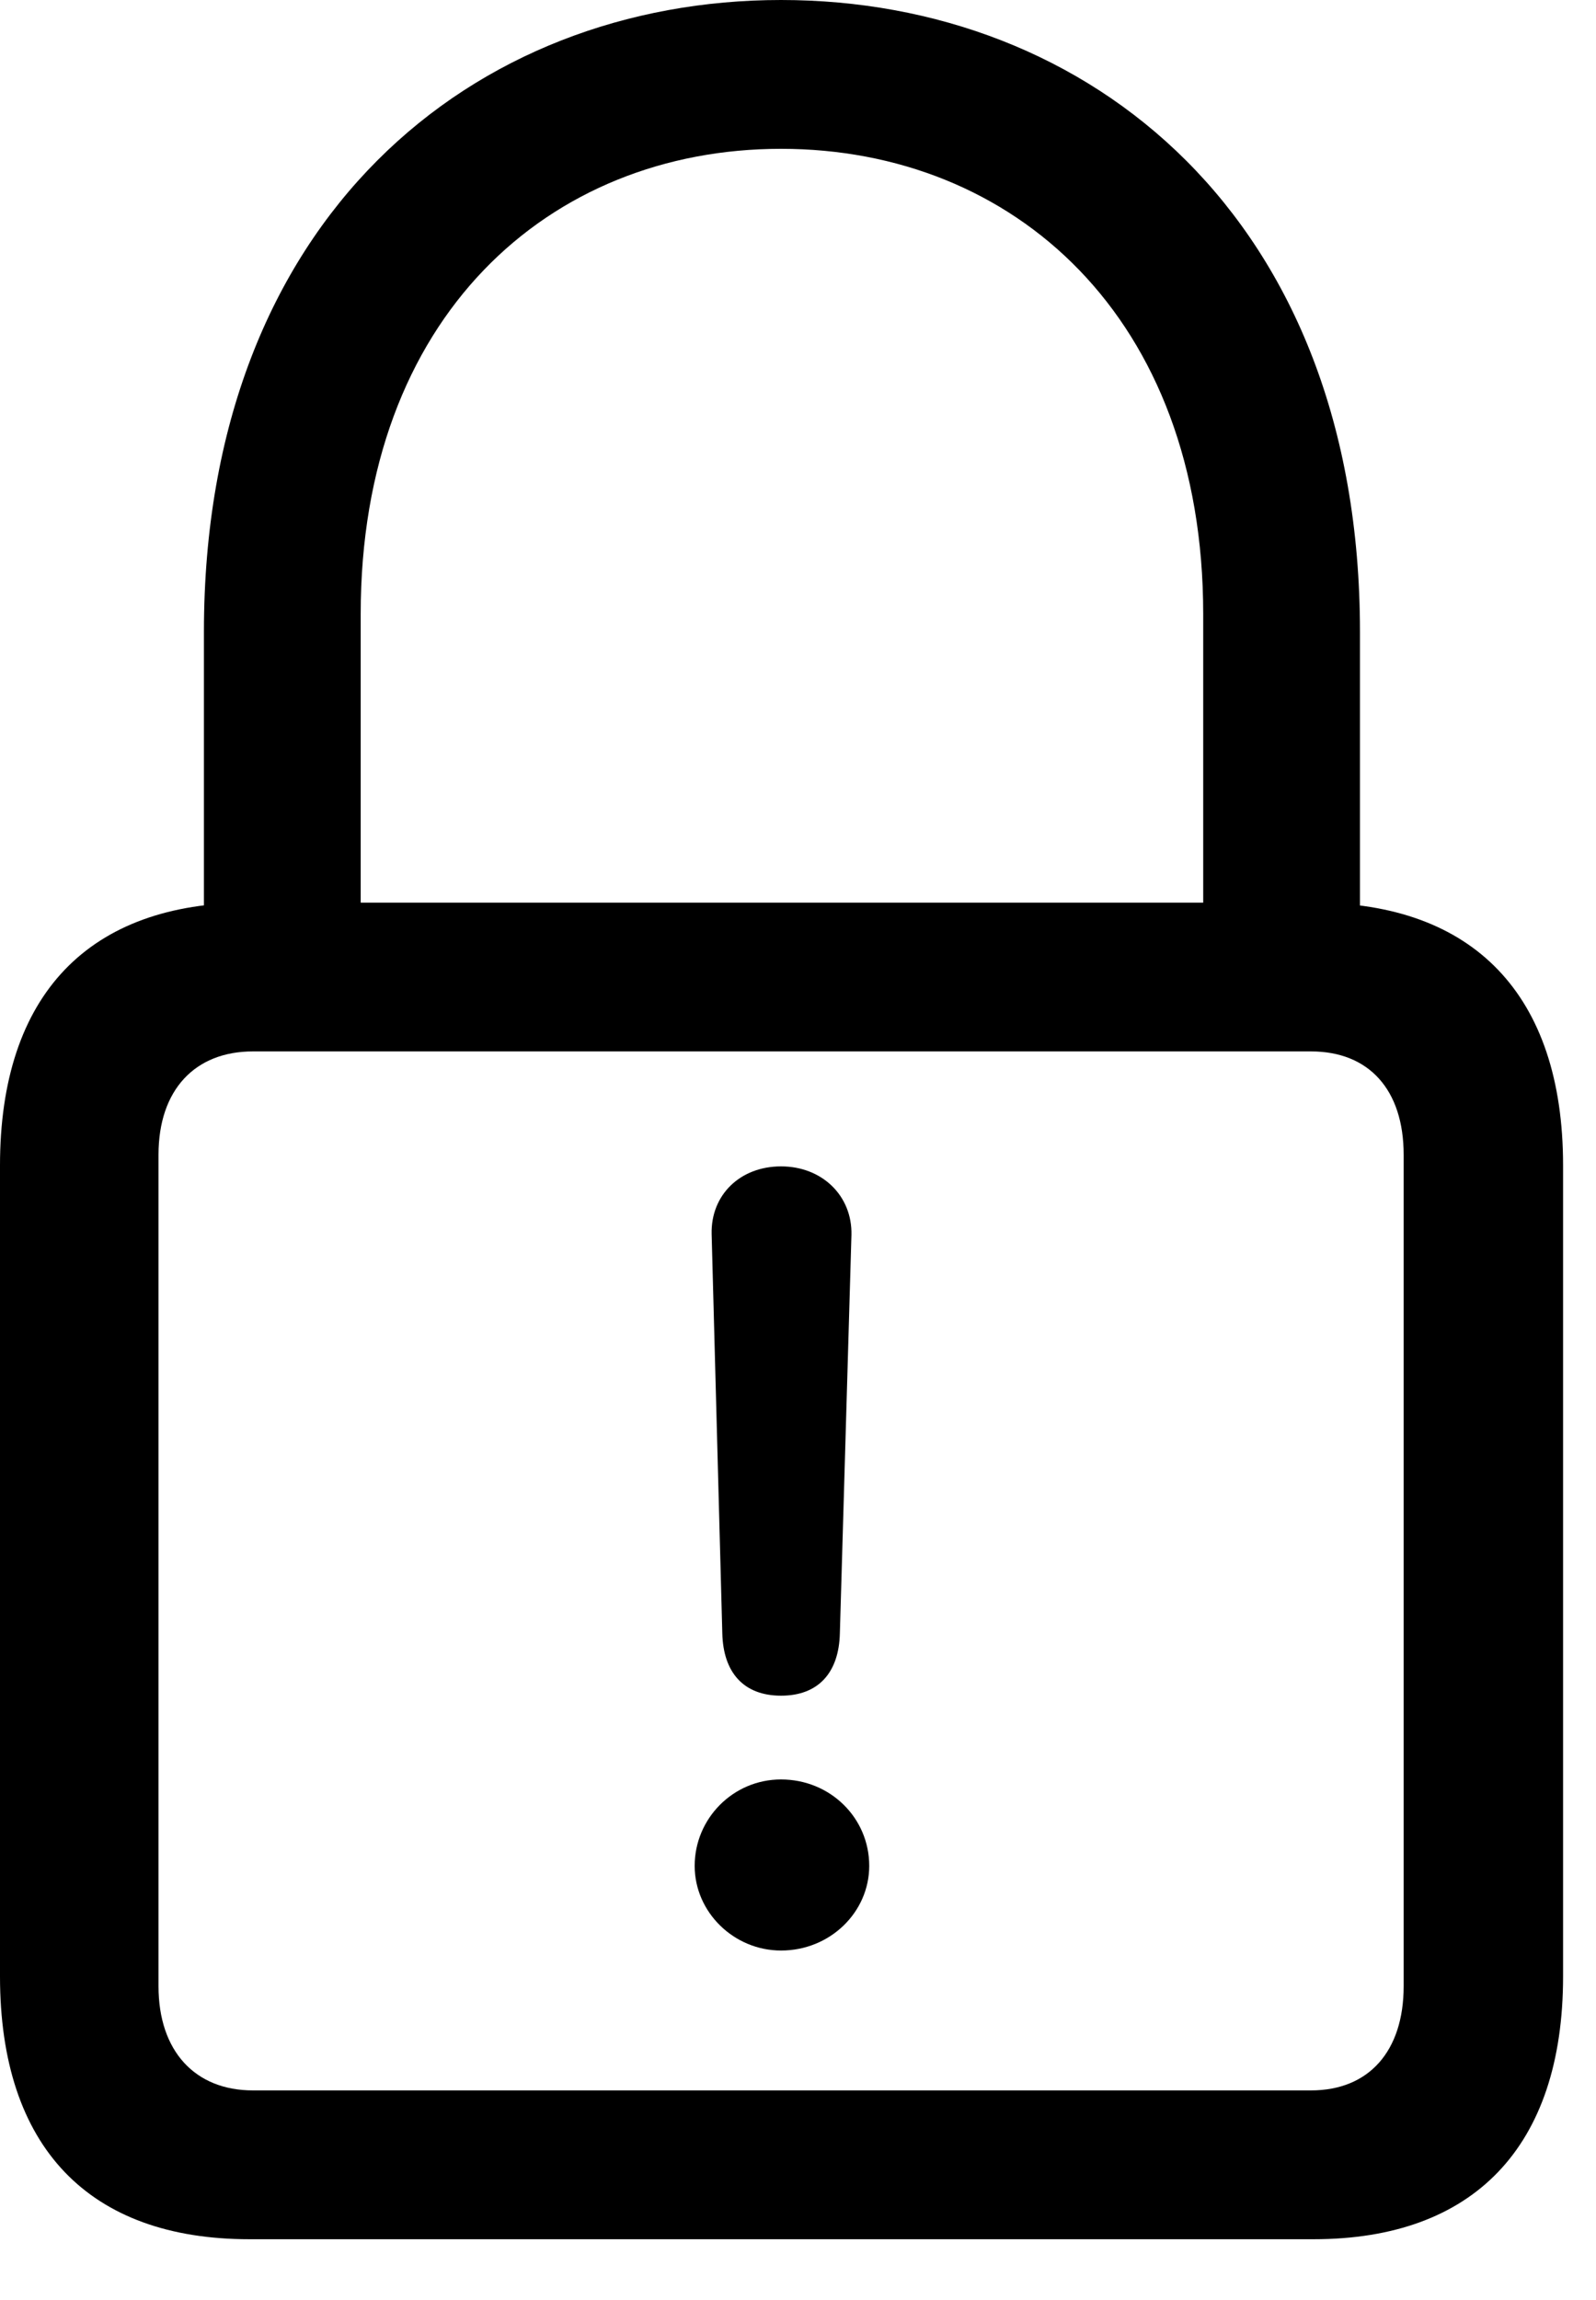 <svg version="1.1" xmlns="http://www.w3.org/2000/svg" xmlns:xlink="http://www.w3.org/1999/xlink" width="17.5" height="25.205" viewBox="0 0 17.5 25.205">
 <g>
  <rect height="25.205" opacity="0" width="17.5" x="0" y="0"/>
  <path d="M2.734 24.541L14.404 24.541C16.152 24.541 17.139 23.535 17.139 21.66L17.139 12.773C17.139 10.898 16.152 9.893 14.404 9.893L2.734 9.893C0.977 9.893 0 10.898 0 12.773L0 21.66C0 23.535 0.977 24.541 2.734 24.541ZM2.773 22.91C2.139 22.91 1.738 22.48 1.738 21.768L1.738 12.656C1.738 11.943 2.139 11.523 2.773 11.523L14.375 11.523C15.01 11.523 15.391 11.943 15.391 12.656L15.391 21.768C15.391 22.48 15.01 22.91 14.375 22.91ZM2.236 10.713L3.955 10.713L3.955 6.729C3.955 3.477 6.016 1.631 8.564 1.631C11.113 1.631 13.193 3.477 13.193 6.729L13.193 10.713L14.912 10.713L14.912 6.924C14.912 2.383 11.943 0 8.564 0C5.195 0 2.236 2.383 2.236 6.924Z" fill="currentColor"/>
  <path d="M8.564 18.584C8.975 18.584 9.199 18.33 9.209 17.9L9.336 13.535C9.346 13.105 9.014 12.783 8.564 12.783C8.115 12.783 7.793 13.096 7.803 13.525L7.92 17.9C7.93 18.33 8.154 18.584 8.564 18.584ZM8.564 21.377C9.102 21.377 9.531 20.957 9.531 20.449C9.531 19.922 9.102 19.502 8.564 19.502C8.037 19.502 7.617 19.932 7.617 20.449C7.617 20.957 8.047 21.377 8.564 21.377Z" fill="currentColor"/>
 </g>
</svg>
